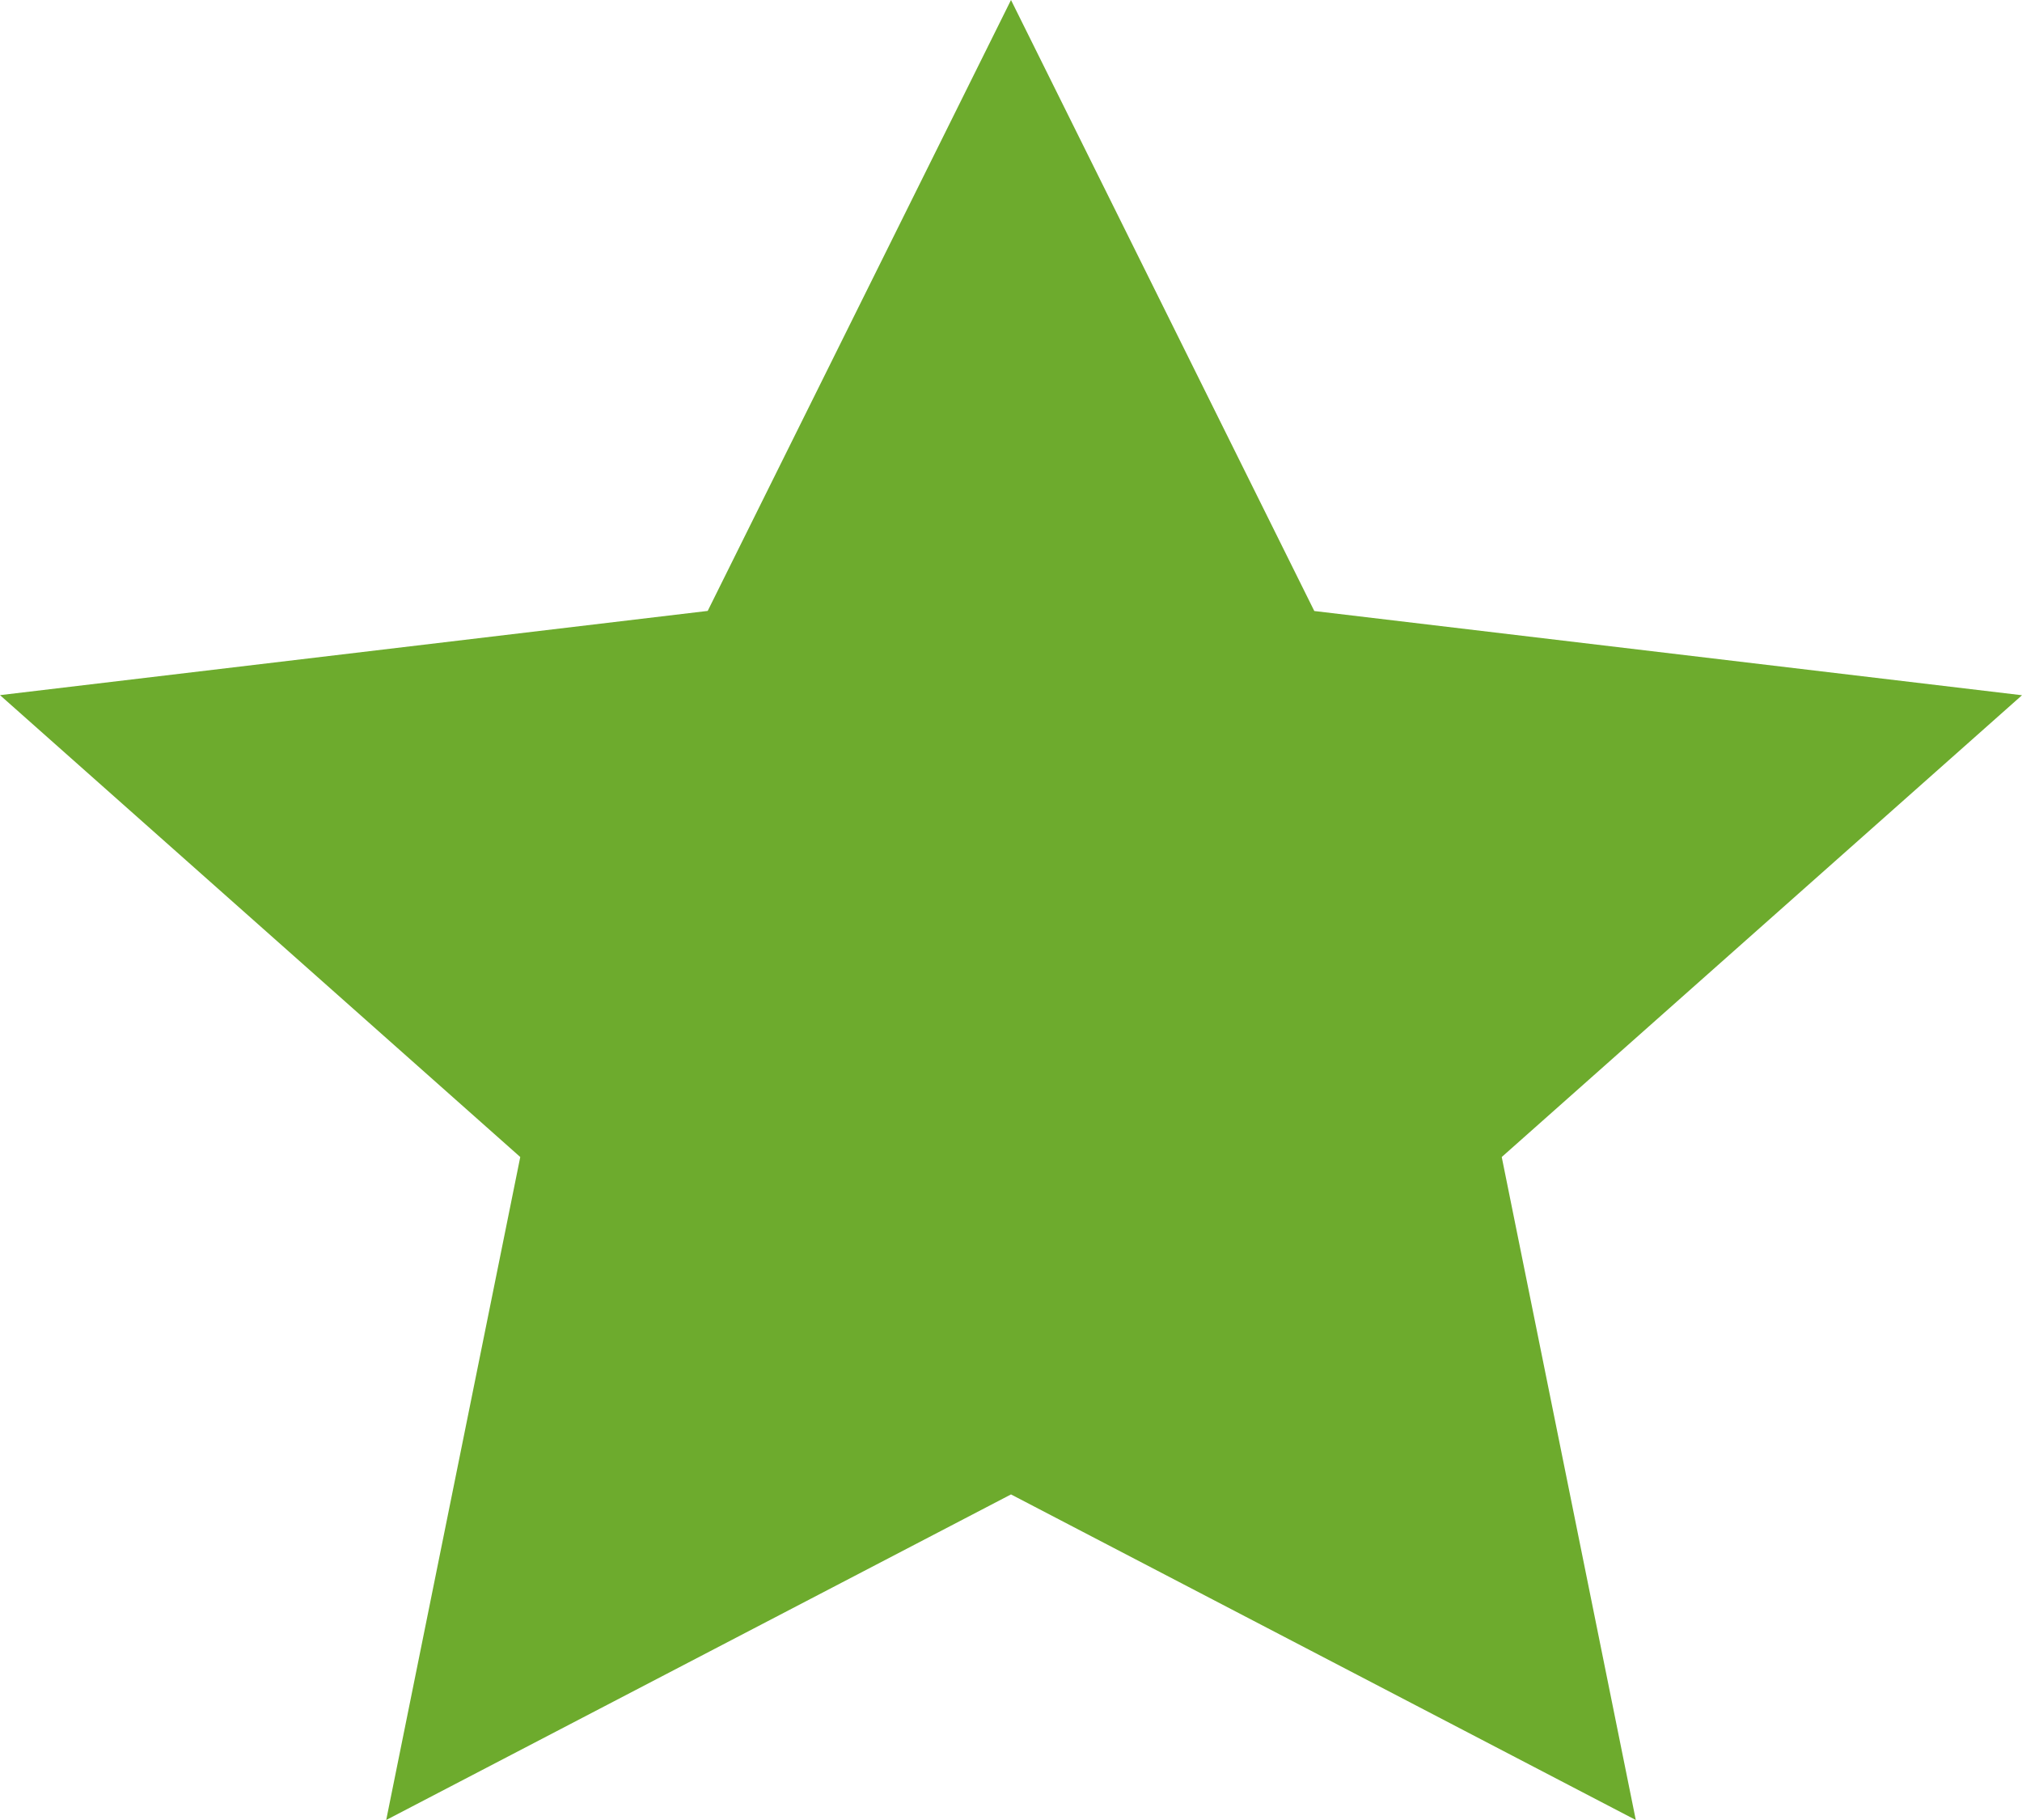 <svg xmlns="http://www.w3.org/2000/svg" width="20" height="18" viewBox="0 0 20 18">
  <path id="Polygon_6" data-name="Polygon 6" d="M10,0l3,6.043,7,.833-5.146,4.567L16.18,18,10,14.78,3.82,18l1.326-6.557L0,6.875l7-.833Z" fill="#6dab2d"/>
</svg>
